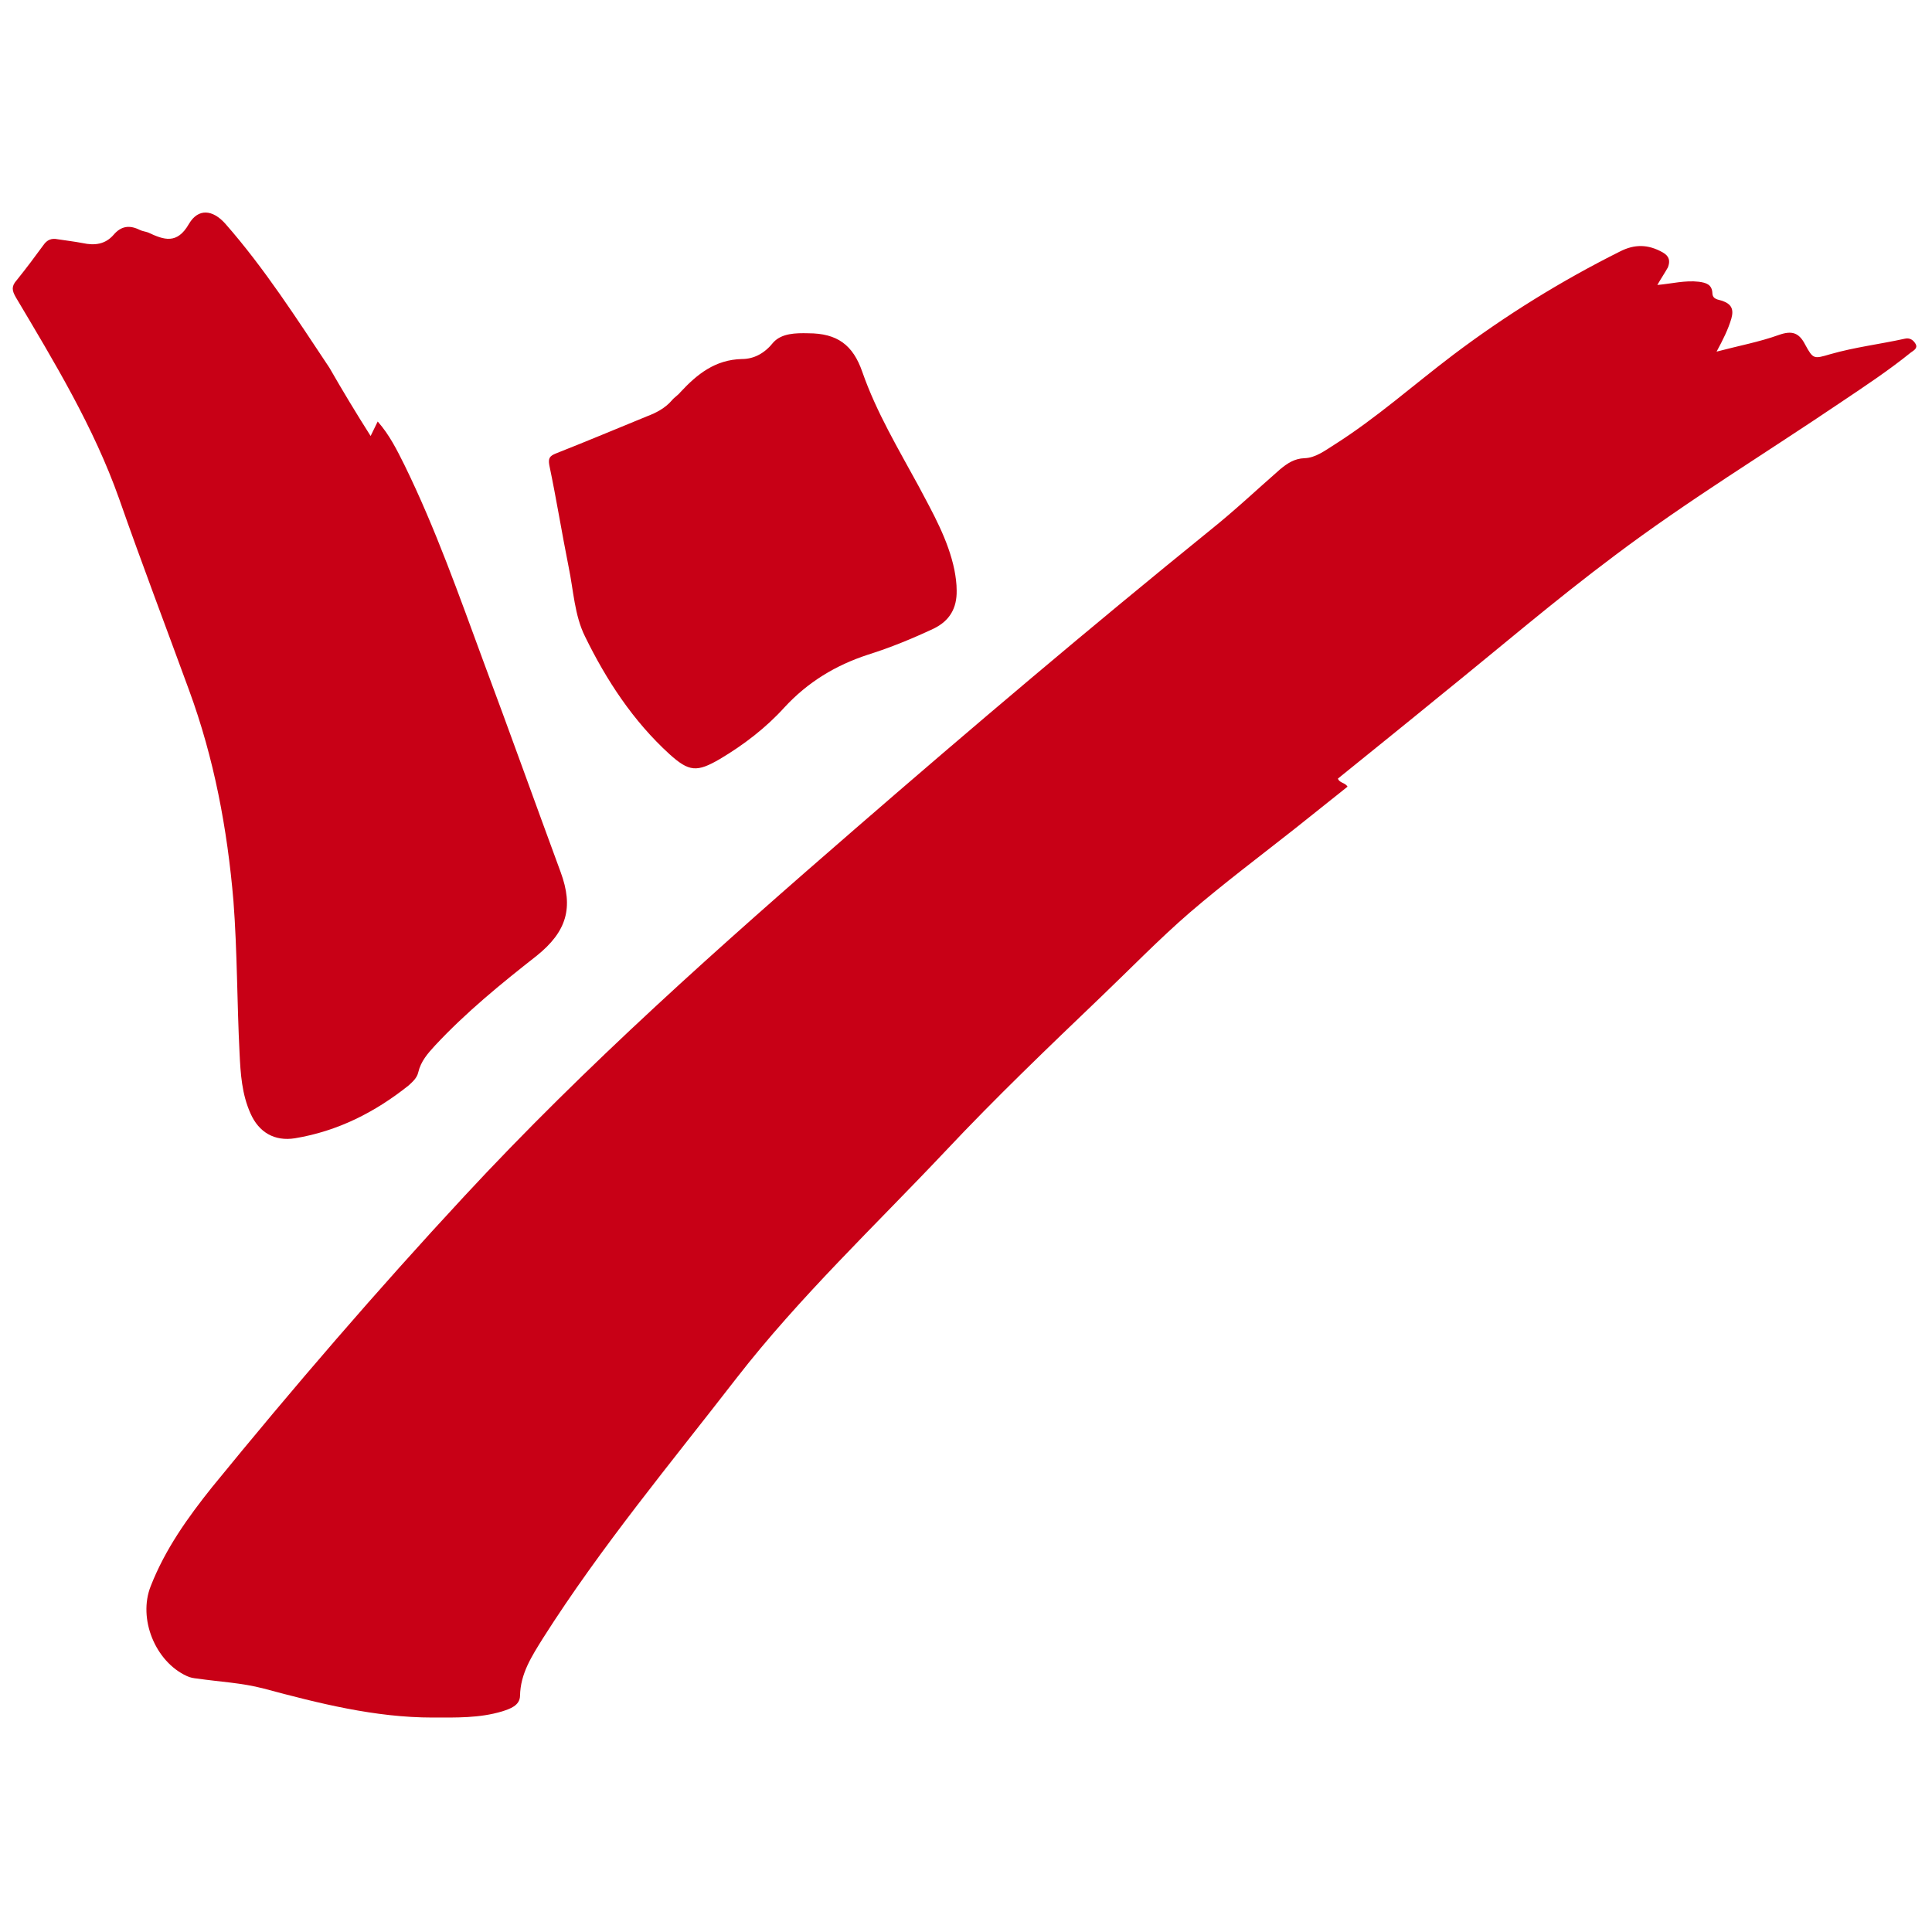 <svg xmlns="http://www.w3.org/2000/svg" viewBox="0 0 600 600"><path fill="#c80016" d="M514.7 88.5c4.5-.4 8.6-1.5 12.9-1 2.2.3 4.1.8 4.2 3.6.1 1.9 1.8 1.9 3 2.3 2.9 1 3.7 2.6 2.9 5.5-1 3.4-2.6 6.6-4.6 10.3 6.8-1.8 13.3-3 19.4-5.2 4-1.4 6.2-.7 8.1 3 2.5 4.6 2.7 4.5 7.8 3 7.7-2.2 15.4-3.1 23.1-4.8 1.6-.4 2.7.4 3.4 1.6.8 1.4-.7 2.1-1.5 2.7-6.8 5.5-14.2 10.4-21.5 15.3-23.5 15.9-47.7 30.6-70.4 47.7-18.6 13.9-36.2 29-54.3 43.6-10.5 8.6-21.2 17.2-31.7 25.7.5 1.4 2.2 1.2 3 2.5-5.5 4.4-10.8 8.6-16.3 13-10.9 8.6-22.1 17-32.7 26.1-9.6 8.3-18.5 17.5-27.6 26.2-16.4 15.7-32.7 31.3-48.3 47.9-21.9 23.2-45.3 45.3-64.8 70.4-20.5 26.5-42.1 52.4-60.2 80.9-3.4 5.5-7 10.9-7.1 17.9-.1 3-3.1 4-5.6 4.8-7 2.1-14.2 1.9-21.5 1.9-18 0-35.3-4.4-52.5-9-6.8-1.8-13.8-2.1-20.6-3.1-1.1-.1-2.3-.3-3.3-.8-9.8-4.5-15.2-17.8-11.2-27.9 4.5-11.5 11.5-21.3 19.1-30.8 25.2-30.9 51.1-61 78.2-90.2 38-41 79.6-77.9 121.7-114.4 36.2-31.4 72.7-62.3 110.1-92.6 7.5-6 14.5-12.6 21.7-18.9 2.2-1.8 4.4-3.3 7.5-3.4 3.4-.1 6.3-2.3 9.3-4.2 13.1-8.3 24.6-18.6 36.9-27.9 16.3-12.3 33.6-23 51.8-32.1 4.5-2.3 8.7-2.3 13.3.3 2.1 1.2 2.3 2.7 1.6 4.6-1 1.8-2.1 3.4-3.3 5.5zM115.1 135.4c.8-1.6 1.4-2.9 2.2-4.5 3.7 4.2 6 8.9 8.3 13.5 9.7 19.8 17 40.6 24.6 61.2 8.1 21.7 15.9 43.5 23.9 65.2 4.1 11.1 1.9 18.5-7.4 26-11.1 8.7-22 17.6-31.6 27.9-2.3 2.5-4.4 4.9-5.2 8.3-.4 1.8-1.8 3-3 4.1-10.4 8.3-22 14.2-35.3 16.4-6.3 1-11.2-1.8-13.8-7.7-2.7-6-3.1-12.4-3.4-18.7-.8-15.7-.7-31.6-1.9-47.3-1.9-22.4-6-44.3-13.8-65.5-7.2-19.7-14.7-39.4-21.7-59.4-7.9-22.3-20.1-42.4-32.1-62.6-1.2-2.1-1.4-3.4.3-5.3 2.9-3.6 5.6-7.2 8.3-10.9 1.1-1.6 2.5-2.2 4.4-1.8 2.6.4 5.2.7 7.8 1.2 3.7.8 7 .4 9.6-2.6 2.3-2.7 4.9-3.1 8.1-1.5.8.4 1.8.5 2.6.8 4.9 2.3 9 3.8 12.7-2.7 2.9-4.9 7.4-4.4 11.3 0 12.2 13.9 22.1 29.4 32.3 44.7 3.9 6.8 8.1 13.8 12.8 21.2zM251 103.5c9 0 13.9 3.6 16.8 12 4.4 12.6 11.2 23.9 17.5 35.5 4.4 8.3 9.2 16.7 11.1 26 .4 2.1.7 4.2.7 6.4.1 5.5-2.2 9.4-7.1 11.8-6.6 3.1-13.4 5.9-20.4 8.1-10.1 3.3-18.7 8.5-26 16.4-5.7 6.3-12.6 11.6-20 16-7.2 4.2-9.6 4-15.7-1.5-11.3-10.3-19.6-23-26.2-36.5-3.3-6.6-3.6-14.4-5.1-21.6-2.1-10.5-3.8-21.1-6-31.6-.4-2.2.1-2.9 2.1-3.7 9.4-3.7 18.9-7.7 28.2-11.5 2.9-1.1 5.6-2.5 7.7-4.9.8-1 1.9-1.6 2.7-2.6 5.2-5.6 10.8-10.1 19.1-10.3 3.8 0 7.1-1.8 9.8-5.2 2.6-2.8 6.9-2.9 10.8-2.8z"/></svg>

